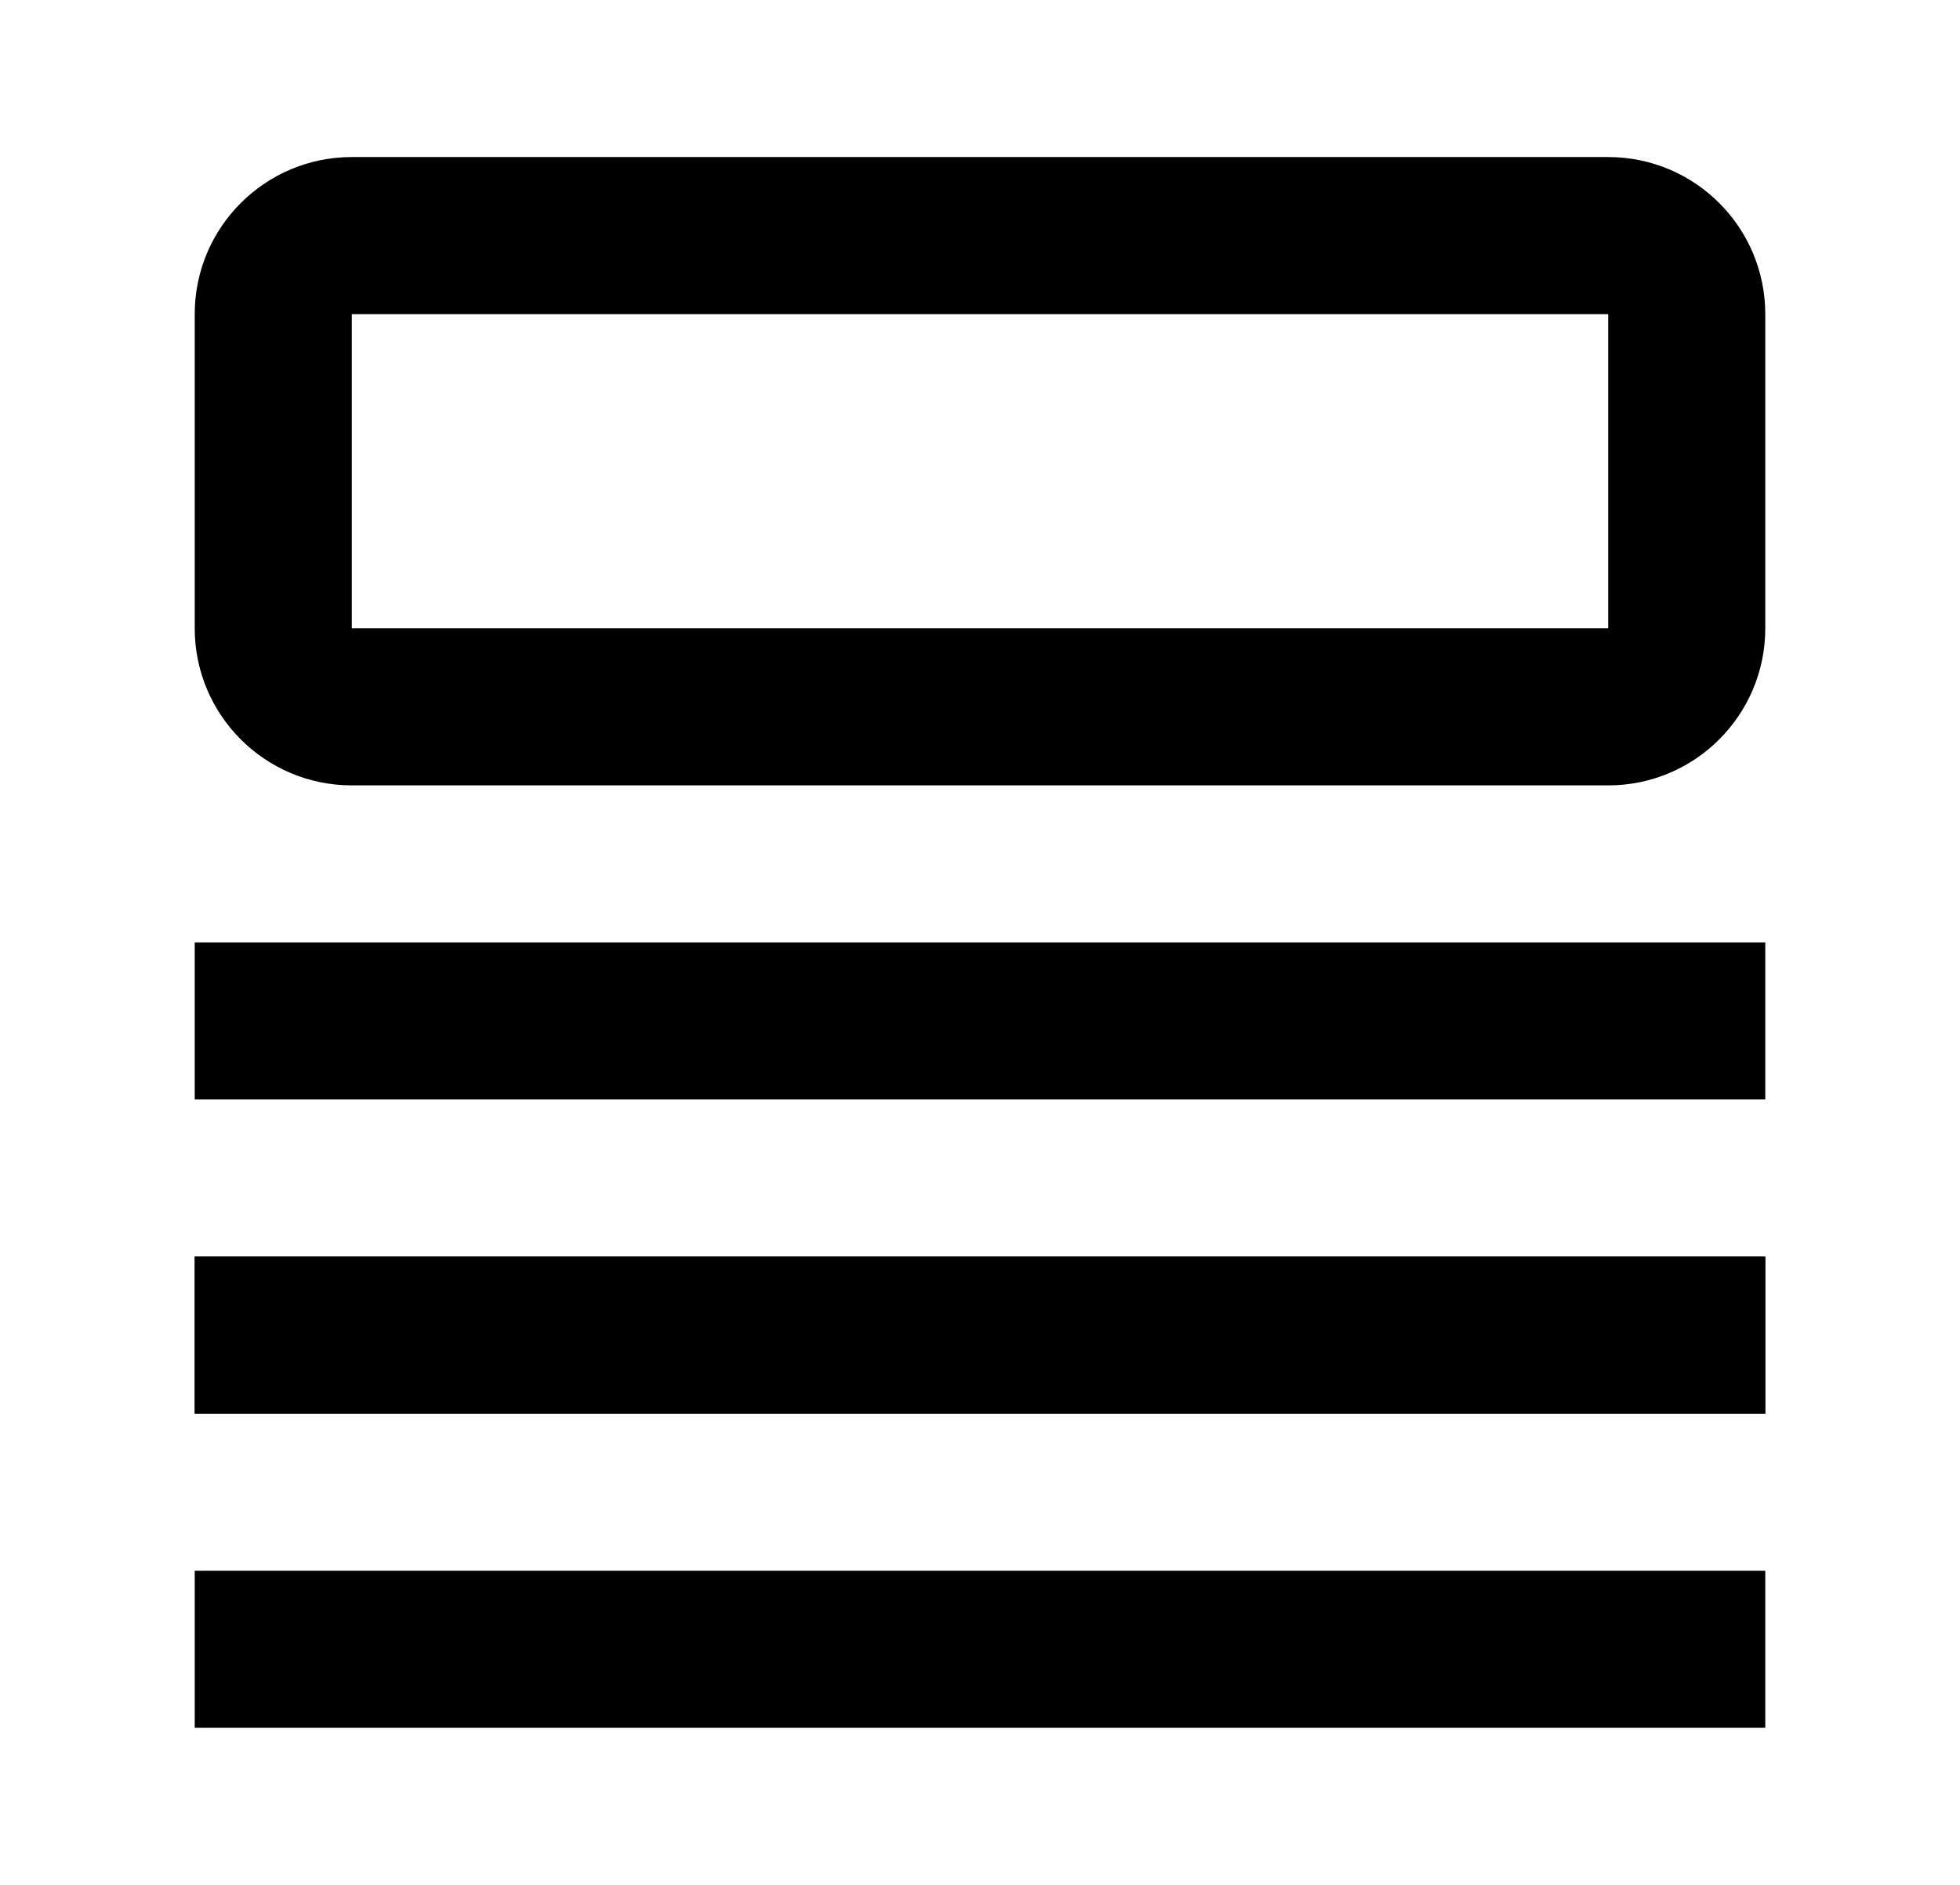 <svg width="26" height="25" viewBox="0 0 26 25" fill="currentColor" xmlns="http://www.w3.org/2000/svg">
    <g clip-path="url(#clip0_1_244)">
        <path fill-rule="evenodd" clip-rule="evenodd"
              d="M4.667 2.083H21.333C22.484 2.083 23.417 3.016 23.417 4.167V8.333C23.417 9.484 22.484 10.417 21.333 10.417H4.667C3.516 10.417 2.583 9.484 2.583 8.333V4.167C2.583 3.016 3.516 2.083 4.667 2.083ZM4.667 4.167V8.333H21.333V4.167H4.667ZM23.417 16.667V18.75H2.583V16.667H23.417ZM23.417 20.833V22.917H2.583V20.833H23.417Z"
              fill="currentColor"/>
        <path d="M23.417 18.75V16.667H2.583V18.75H23.417Z" fill="currentColor"/>
        <path fill-rule="evenodd" clip-rule="evenodd" d="M23.417 12.5V14.583H2.583V12.5H23.417Z" fill="currentColor"/>
    </g>
    <defs>
        <clipPath id="clip0_1_244">
            <rect width="25" height="25" fill="white" transform="translate(0.5)"/>
        </clipPath>
    </defs>
</svg>
